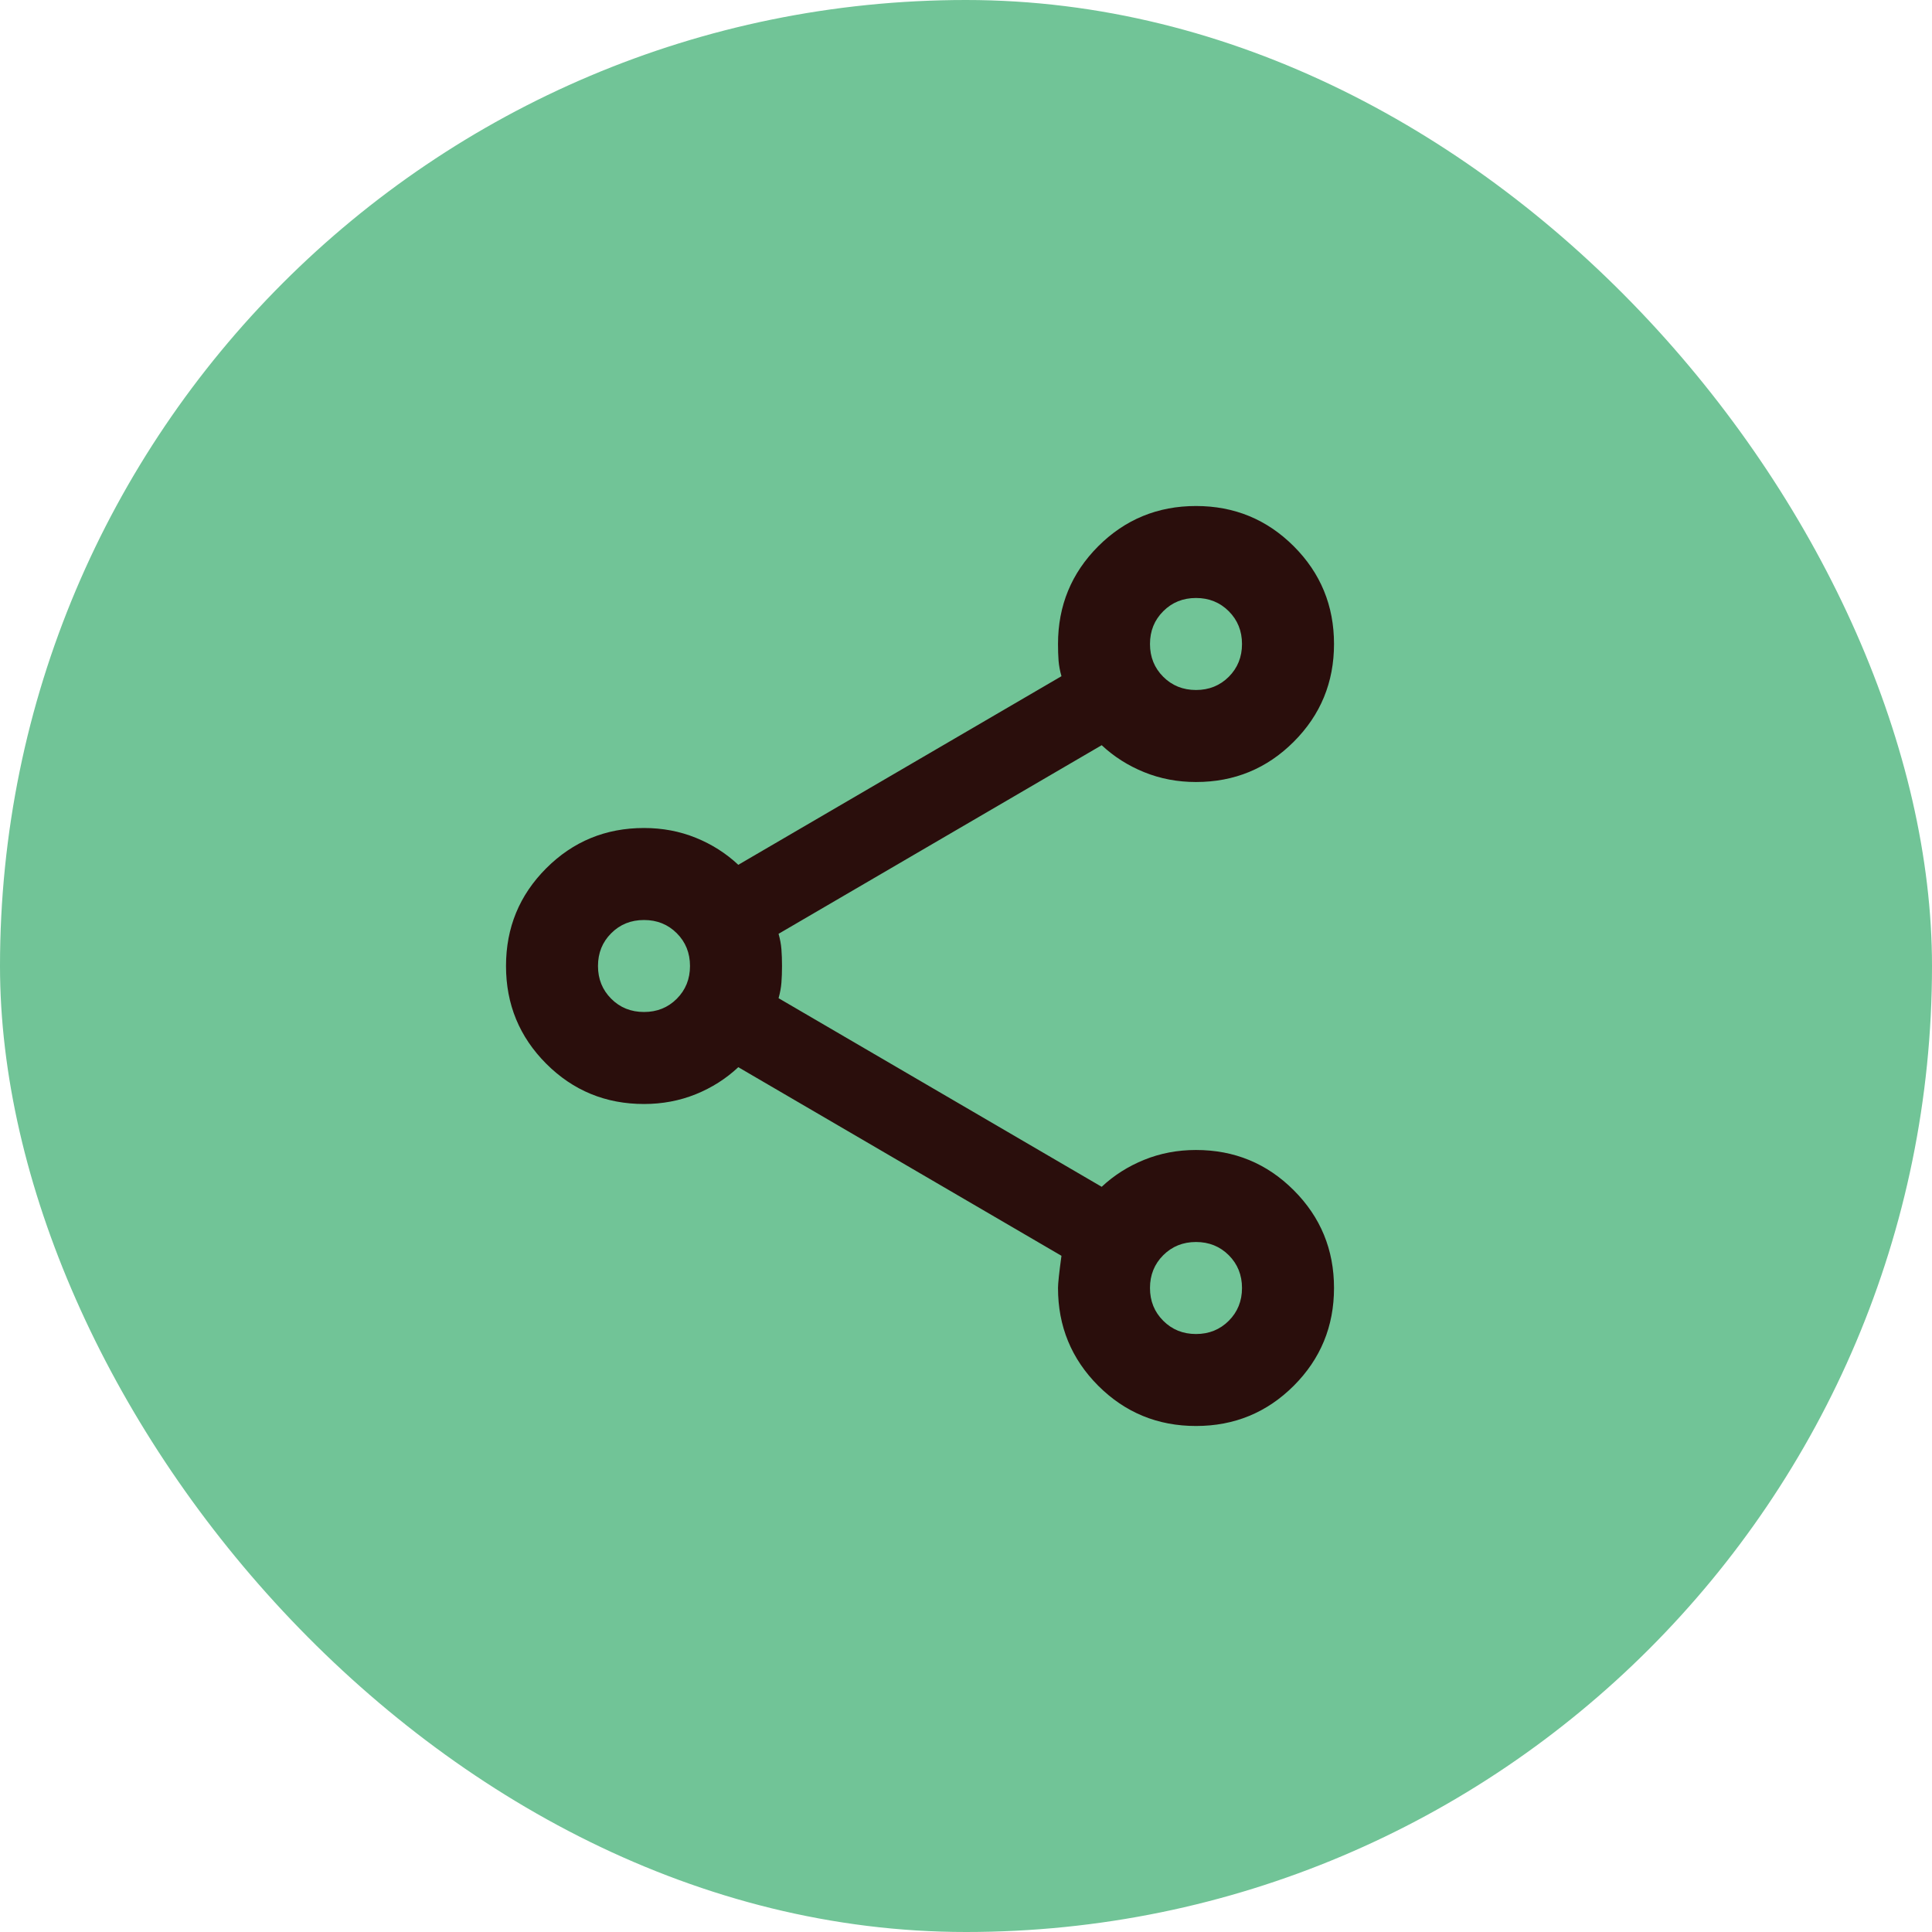 <svg width="56" height="56" viewBox="0 0 56 56" fill="none" xmlns="http://www.w3.org/2000/svg">
<rect width="56" height="56" rx="28" fill="#71C497"/>
<mask id="mask0_2_175" style="mask-type:alpha" maskUnits="userSpaceOnUse" x="12" y="12" width="32" height="32">
<rect x="12" y="12" width="32" height="32" fill="#D9D9D9"/>
</mask>
<g mask="url(#mask0_2_175)">
<path d="M34.667 41.333C33.556 41.333 32.611 40.944 31.833 40.167C31.056 39.389 30.667 38.444 30.667 37.333C30.667 37.2 30.7 36.889 30.767 36.4L21.4 30.933C21.044 31.267 20.633 31.528 20.167 31.717C19.7 31.905 19.2 32 18.667 32C17.556 32 16.611 31.611 15.833 30.833C15.056 30.055 14.667 29.111 14.667 28C14.667 26.889 15.056 25.944 15.833 25.167C16.611 24.389 17.556 24 18.667 24C19.2 24 19.7 24.094 20.167 24.283C20.633 24.472 21.044 24.733 21.4 25.067L30.767 19.6C30.722 19.444 30.695 19.294 30.683 19.15C30.672 19.006 30.667 18.844 30.667 18.667C30.667 17.555 31.056 16.611 31.833 15.833C32.611 15.056 33.556 14.667 34.667 14.667C35.778 14.667 36.722 15.056 37.5 15.833C38.278 16.611 38.667 17.555 38.667 18.667C38.667 19.778 38.278 20.722 37.5 21.5C36.722 22.278 35.778 22.667 34.667 22.667C34.133 22.667 33.633 22.572 33.167 22.383C32.7 22.194 32.289 21.933 31.933 21.6L22.567 27.067C22.611 27.222 22.639 27.372 22.65 27.517C22.661 27.661 22.667 27.822 22.667 28C22.667 28.178 22.661 28.339 22.65 28.483C22.639 28.628 22.611 28.778 22.567 28.933L31.933 34.4C32.289 34.067 32.7 33.806 33.167 33.617C33.633 33.428 34.133 33.333 34.667 33.333C35.778 33.333 36.722 33.722 37.5 34.5C38.278 35.278 38.667 36.222 38.667 37.333C38.667 38.444 38.278 39.389 37.5 40.167C36.722 40.944 35.778 41.333 34.667 41.333ZM34.667 38.667C35.044 38.667 35.361 38.539 35.617 38.283C35.872 38.028 36 37.711 36 37.333C36 36.956 35.872 36.639 35.617 36.383C35.361 36.128 35.044 36 34.667 36C34.289 36 33.972 36.128 33.717 36.383C33.461 36.639 33.333 36.956 33.333 37.333C33.333 37.711 33.461 38.028 33.717 38.283C33.972 38.539 34.289 38.667 34.667 38.667ZM18.667 29.333C19.044 29.333 19.361 29.206 19.617 28.95C19.872 28.694 20 28.378 20 28C20 27.622 19.872 27.305 19.617 27.05C19.361 26.794 19.044 26.667 18.667 26.667C18.289 26.667 17.972 26.794 17.717 27.05C17.461 27.305 17.333 27.622 17.333 28C17.333 28.378 17.461 28.694 17.717 28.95C17.972 29.206 18.289 29.333 18.667 29.333ZM34.667 20C35.044 20 35.361 19.872 35.617 19.617C35.872 19.361 36 19.044 36 18.667C36 18.289 35.872 17.972 35.617 17.717C35.361 17.461 35.044 17.333 34.667 17.333C34.289 17.333 33.972 17.461 33.717 17.717C33.461 17.972 33.333 18.289 33.333 18.667C33.333 19.044 33.461 19.361 33.717 19.617C33.972 19.872 34.289 20 34.667 20Z" fill="#2A0E0C"/>
</g>
</svg>
